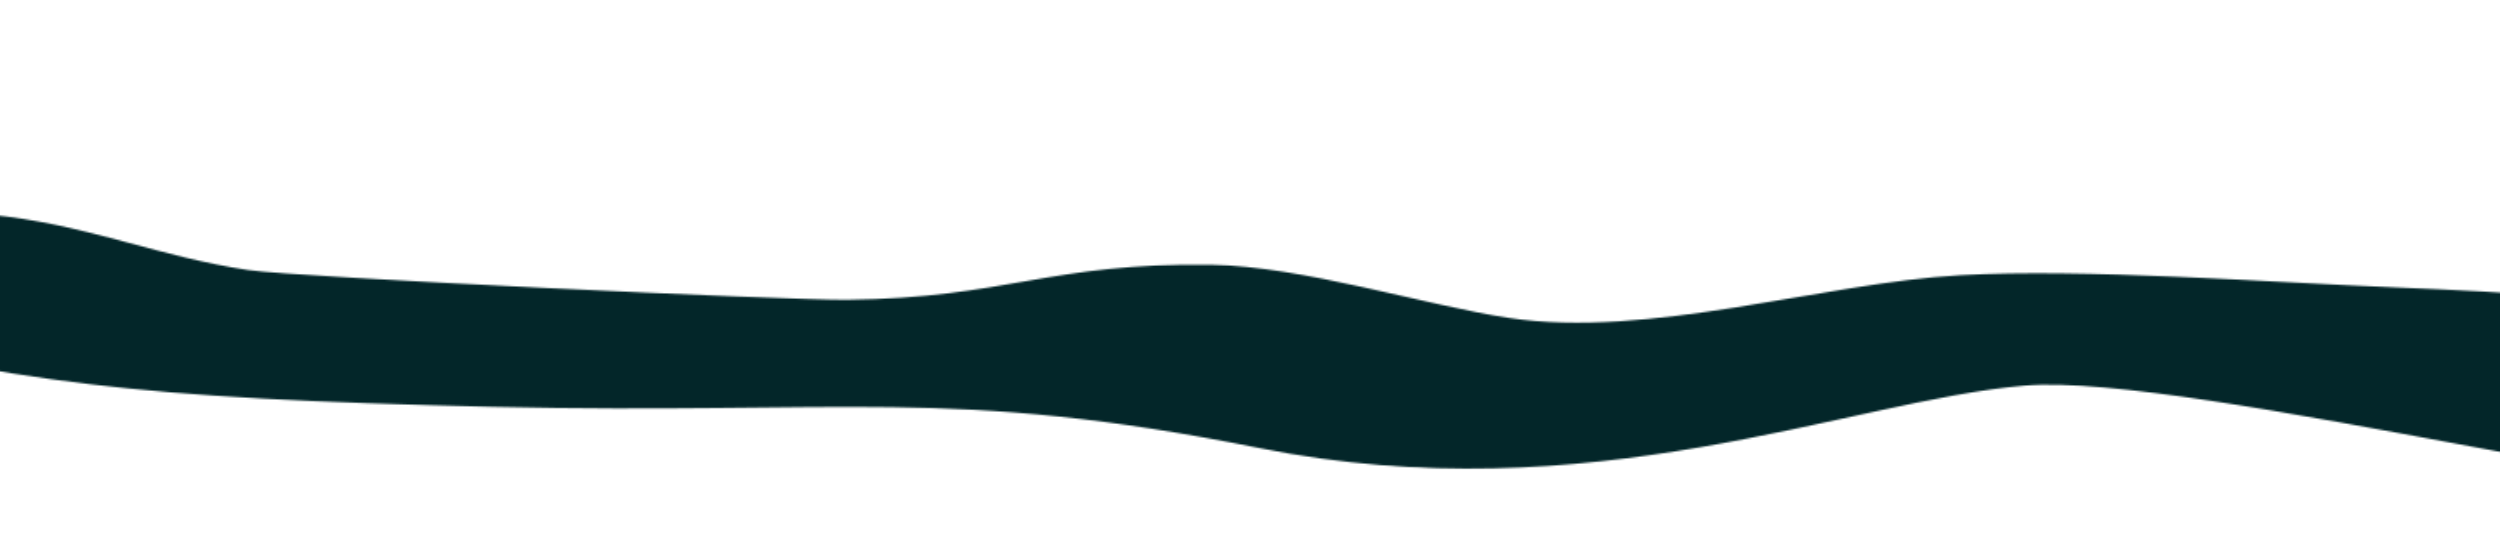 <svg width="1440" height="307" viewBox="0 0 1440 307" fill="none" xmlns="http://www.w3.org/2000/svg">
<mask id="mask0_71_569" style="mask-type:alpha" maskUnits="userSpaceOnUse" x="-43" y="93" width="1549" height="195">
<mask id="mask1_71_569" style="mask-type:luminance" maskUnits="userSpaceOnUse" x="-43" y="0" width="1549" height="307">
<path d="M-30.955 0L1505.28 82.669L1493.26 306.111L-42.979 223.442L-30.955 0Z" fill="white"/>
</mask>
<g mask="url(#mask1_71_569)">
<path fill-rule="evenodd" clip-rule="evenodd" d="M-104.015 120.244C-74.839 123.719 -31.543 120.105 4.404 124.805C55.659 131.508 92.597 147.959 143.018 155.549C170.493 159.684 454.3 173.051 487.881 172.687C579.635 171.685 604.795 151.128 697.74 152.52C749.826 153.301 821.574 175.947 869.043 183.122C949.918 195.352 1049.62 163.014 1129.21 158.509C1200.52 154.468 1306.32 162.596 1378.17 165.467C1529.03 171.493 1553.96 181.723 1624.46 172.022C1668.85 165.913 1706.44 79.093 1714.33 96.048C1723.06 114.758 1703.52 136.555 1691.71 153.592C1680.67 169.457 1671.38 275.276 1644.23 285.172C1596.67 302.49 1260.88 213.975 1166.18 222.111C1064.77 230.825 915.389 296.225 725.494 258.105C546.509 222.175 487.511 239.111 283.581 234.324C74.224 229.407 13.134 220.616 -135.263 185.641C-214.078 167.064 -280.494 232.327 -307.851 197.197C-325.441 174.592 -104.015 120.244 -104.015 120.244Z" fill="#27A6D3"/>
</g>
<mask id="mask2_71_569" style="mask-type:luminance" maskUnits="userSpaceOnUse" x="1193" y="158" width="308" height="35">
<path d="M1194.78 158.288L1500.33 174.731L1499.35 192.951L1193.8 176.509L1194.78 158.288Z" fill="white"/>
</mask>
<g mask="url(#mask2_71_569)">
<mask id="mask3_71_569" style="mask-type:luminance" maskUnits="userSpaceOnUse" x="-309" y="93" width="2026" height="195">
<path fill-rule="evenodd" clip-rule="evenodd" d="M-104.015 120.244C-74.839 123.719 -31.543 120.105 4.415 124.805C55.659 131.508 92.597 147.959 143.018 155.549C170.493 159.684 454.3 173.051 487.881 172.687C579.635 171.685 604.795 151.128 697.74 152.52C749.826 153.301 821.574 175.947 869.043 183.122C949.918 195.352 1049.62 163.014 1129.21 158.509C1200.52 154.468 1306.32 162.596 1378.17 165.467C1529.03 171.493 1553.96 181.723 1624.46 172.022C1668.85 165.913 1706.44 79.093 1714.33 96.048C1723.06 114.758 1703.52 136.555 1691.71 153.592C1680.67 169.457 1671.38 275.276 1644.23 285.172C1596.67 302.49 1260.88 213.975 1166.18 222.111C1064.77 230.825 915.389 296.225 725.494 258.105C546.509 222.175 487.511 239.111 283.581 234.324C74.224 229.407 13.134 220.616 -135.263 185.641C-214.078 167.064 -280.494 232.327 -307.851 197.197C-325.441 174.592 -104.015 120.244 -104.015 120.244Z" fill="white"/>
</mask>
<g mask="url(#mask3_71_569)">
<path fill-rule="evenodd" clip-rule="evenodd" d="M1547.3 178.258C1550.42 178.655 1540.84 178.064 1537.64 178.031C1531.52 177.972 1525.39 177.837 1519.23 177.656C1499.37 177.072 1479.64 175.86 1459.78 174.626C1400.23 170.937 1338.1 165.317 1278.91 165.693C1260.14 165.81 1242.36 165.379 1223.41 164.134C1217.64 163.752 1211.84 163.425 1206.05 163.114C1205.38 163.078 1196.35 162.573 1196.55 162.79C1198.67 165.147 1223.42 166.821 1228.17 167.261C1260.49 170.247 1292.7 170.5 1325.17 172.582C1361.28 174.897 1397.32 178.024 1433.5 179.55C1444.39 180.008 1467.34 179.384 1476.07 183.249C1481.34 185.58 1454.96 184.3 1454.14 184.244C1453.46 184.197 1445.1 183.901 1446.84 184.362C1457.22 187.1 1478.05 187.128 1489.51 187.745C1513.73 189.048 1538.7 191.071 1560.84 195.914C1569.7 197.856 1547.3 178.258 1547.3 178.258Z" fill="#53BDE3"/>
</g>
</g>
<mask id="mask4_71_569" style="mask-type:luminance" maskUnits="userSpaceOnUse" x="1376" y="238" width="121" height="37">
<path d="M1378.13 238.363L1496.56 244.736L1494.96 274.465L1376.53 268.091L1378.13 238.363Z" fill="white"/>
</mask>
<g mask="url(#mask4_71_569)">
<mask id="mask5_71_569" style="mask-type:luminance" maskUnits="userSpaceOnUse" x="-309" y="93" width="2026" height="195">
<path fill-rule="evenodd" clip-rule="evenodd" d="M-104.015 120.244C-74.839 123.719 -31.543 120.105 4.415 124.805C55.659 131.508 92.597 147.959 143.018 155.549C170.493 159.684 454.3 173.051 487.881 172.687C579.635 171.685 604.795 151.128 697.74 152.52C749.826 153.301 821.574 175.947 869.043 183.122C949.918 195.352 1049.62 163.014 1129.21 158.509C1200.52 154.468 1306.32 162.596 1378.17 165.467C1529.03 171.493 1553.96 181.723 1624.46 172.022C1668.85 165.913 1706.44 79.093 1714.33 96.048C1723.06 114.758 1703.52 136.555 1691.71 153.592C1680.67 169.457 1671.38 275.276 1644.23 285.172C1596.67 302.49 1260.88 213.975 1166.18 222.111C1064.77 230.825 915.389 296.225 725.494 258.105C546.509 222.175 487.511 239.111 283.581 234.324C74.224 229.407 13.134 220.616 -135.263 185.641C-214.078 167.064 -280.494 232.327 -307.851 197.197C-325.441 174.592 -104.015 120.244 -104.015 120.244Z" fill="white"/>
</mask>
<g mask="url(#mask5_71_569)">
<path fill-rule="evenodd" clip-rule="evenodd" d="M1518.26 262.276C1519.26 263.761 1510.53 260.872 1506.85 260.039C1498.67 258.186 1490.63 256.251 1482.22 254.544C1456.86 249.384 1431.54 245.757 1404.77 242.238C1401.19 241.772 1382.6 238.468 1379.34 239.443C1378.75 239.628 1391.1 243.265 1391.88 243.465C1408.09 247.684 1426.93 250.663 1444.38 253.999C1487.41 262.239 1529.97 272.453 1575.16 278.532C1588.43 280.317 1518.26 262.276 1518.26 262.276Z" fill="#53BDE3"/>
</g>
</g>
<mask id="mask6_71_569" style="mask-type:luminance" maskUnits="userSpaceOnUse" x="594" y="189" width="539" height="92">
<path d="M597.968 189.648L1132.57 218.416L1129.22 280.75L594.614 251.982L597.968 189.648Z" fill="white"/>
</mask>
<g mask="url(#mask6_71_569)">
<mask id="mask7_71_569" style="mask-type:luminance" maskUnits="userSpaceOnUse" x="-309" y="93" width="2026" height="195">
<path fill-rule="evenodd" clip-rule="evenodd" d="M-104.015 120.244C-74.839 123.719 -31.543 120.105 4.415 124.805C55.658 131.508 92.597 147.959 143.018 155.549C170.493 159.683 454.3 173.051 487.881 172.687C579.635 171.685 604.795 151.128 697.74 152.52C749.826 153.301 821.574 175.947 869.043 183.122C949.918 195.352 1049.62 163.014 1129.21 158.509C1200.52 154.468 1306.32 162.596 1378.17 165.467C1529.03 171.492 1553.96 181.723 1624.46 172.022C1668.85 165.913 1706.44 79.093 1714.33 96.048C1723.06 114.758 1703.52 136.555 1691.71 153.592C1680.67 169.457 1671.38 275.276 1644.23 285.172C1596.67 302.49 1260.88 213.975 1166.18 222.111C1064.77 230.825 915.389 296.225 725.494 258.105C546.509 222.175 487.511 239.111 283.581 234.324C74.224 229.407 13.134 220.616 -135.263 185.641C-214.078 167.064 -280.494 232.327 -307.851 197.197C-325.441 174.592 -104.015 120.244 -104.015 120.244Z" fill="white"/>
</mask>
<g mask="url(#mask7_71_569)">
<path fill-rule="evenodd" clip-rule="evenodd" d="M1130.54 218.942C1130.61 219.333 1110.64 222.286 1109.37 222.54C1085.7 227.112 1063.72 232.568 1040.77 237.513C998.936 246.532 954.177 253.208 907.597 259.068C886.163 261.761 863.79 264.979 839.657 264.515C799.027 263.733 755.567 255.23 717.906 248.706C692.528 244.312 668.546 239.299 641.685 236.587C628.572 235.265 615.165 234.563 601.937 233.618C601.426 233.579 596.225 233.329 596.245 232.955C596.305 231.835 622.272 232.86 624.416 232.908C653.491 233.582 679.603 236.787 707.451 240.791C788.306 252.412 844.843 264.857 924.731 252.991C963.736 247.2 1000.04 240.43 1036.34 232.961C1061.51 227.775 1085.84 221.3 1116.17 219.829C1119.08 219.689 1130.54 218.942 1130.54 218.942Z" fill="#53BDE3"/>
</g>
</g>
<mask id="mask8_71_569" style="mask-type:luminance" maskUnits="userSpaceOnUse" x="383" y="149" width="554" height="68">
<path d="M385.676 149.372L936.315 179.003L934.303 216.403L383.663 186.772L385.676 149.372Z" fill="white"/>
</mask>
<g mask="url(#mask8_71_569)">
<mask id="mask9_71_569" style="mask-type:luminance" maskUnits="userSpaceOnUse" x="-309" y="93" width="2026" height="195">
<path fill-rule="evenodd" clip-rule="evenodd" d="M-104.015 120.244C-74.839 123.719 -31.543 120.105 4.415 124.805C55.659 131.508 92.597 147.959 143.018 155.549C170.493 159.684 454.3 173.051 487.881 172.687C579.635 171.685 604.795 151.128 697.74 152.52C749.826 153.301 821.574 175.947 869.043 183.122C949.918 195.352 1049.62 163.014 1129.21 158.509C1200.52 154.468 1306.32 162.596 1378.17 165.467C1529.03 171.493 1553.96 181.723 1624.46 172.022C1668.85 165.913 1706.44 79.093 1714.33 96.048C1723.06 114.758 1703.52 136.555 1691.71 153.592C1680.67 169.457 1671.38 275.276 1644.23 285.172C1596.67 302.49 1260.88 213.975 1166.18 222.111C1064.77 230.825 915.389 296.225 725.494 258.105C546.509 222.175 487.511 239.111 283.581 234.324C74.224 229.407 13.134 220.616 -135.263 185.641C-214.078 167.064 -280.494 232.327 -307.851 197.197C-325.441 174.592 -104.015 120.244 -104.015 120.244Z" fill="white"/>
</mask>
<g mask="url(#mask9_71_569)">
<path fill-rule="evenodd" clip-rule="evenodd" d="M849.545 189.553C848.84 190.98 842.418 187.723 838.724 186.9C829.98 184.957 821.049 183.173 812.163 181.346C785.152 175.779 758.244 171.611 728.766 169.085C633.359 160.916 589.79 178.753 507.302 183.665C481.721 185.189 454.503 184.84 427.995 184.15C415.112 183.809 401.785 183.363 389.068 183.636C388.271 183.654 384.629 183.615 384.891 184.186C385.704 186.006 399.974 186.658 403.062 186.876C425.115 188.431 447.417 189.068 469.293 189.058C517.558 189.037 557.462 182.87 604.023 181.247C649.157 179.671 697.146 183.027 743.098 183.171C761.986 183.229 785.338 182.833 803.86 185.997C832.664 190.921 852.97 198.881 885.026 201.56C890.103 201.984 932.288 205.189 933.47 204.445C934.24 203.957 907.705 199.655 905.828 199.329C903.95 199.002 849.545 189.553 849.545 189.553Z" fill="#53BDE3"/>
</g>
</g>
<mask id="mask10_71_569" style="mask-type:luminance" maskUnits="userSpaceOnUse" x="489" y="205" width="199" height="25">
<path d="M489.861 205.951L687.664 216.596L686.993 229.062L489.19 218.418L489.861 205.951Z" fill="white"/>
</mask>
<g mask="url(#mask10_71_569)">
<mask id="mask11_71_569" style="mask-type:luminance" maskUnits="userSpaceOnUse" x="-309" y="93" width="2026" height="195">
<path fill-rule="evenodd" clip-rule="evenodd" d="M-104.015 120.244C-74.839 123.719 -31.543 120.105 4.415 124.805C55.659 131.508 92.597 147.959 143.018 155.549C170.493 159.684 454.3 173.051 487.881 172.687C579.635 171.685 604.795 151.128 697.74 152.52C749.826 153.301 821.574 175.947 869.043 183.122C949.918 195.352 1049.62 163.014 1129.21 158.509C1200.52 154.468 1306.32 162.596 1378.17 165.467C1529.03 171.493 1553.96 181.723 1624.46 172.022C1668.85 165.913 1706.44 79.093 1714.33 96.048C1723.06 114.758 1703.52 136.555 1691.71 153.592C1680.67 169.457 1671.38 275.276 1644.23 285.172C1596.67 302.49 1260.88 213.975 1166.18 222.111C1064.77 230.825 915.389 296.225 725.494 258.105C546.509 222.175 487.511 239.111 283.581 234.324C74.224 229.407 13.134 220.616 -135.263 185.641C-214.078 167.064 -280.494 232.327 -307.851 197.197C-325.441 174.592 -104.015 120.244 -104.015 120.244Z" fill="white"/>
</mask>
<g mask="url(#mask11_71_569)">
<path fill-rule="evenodd" clip-rule="evenodd" d="M612.162 215.632C597.811 207.752 539.137 214.381 520.28 215.316C517.151 215.471 490.311 215.289 490.236 216.682C490.173 217.862 506.145 218.985 507.971 219.109C527.719 220.484 548.838 220.918 568.29 220.608C593.235 220.207 614.739 219.114 639.829 222.429C646.598 223.327 678.3 228.117 684.135 226.895C684.347 226.853 684.519 226.769 684.555 226.681C685.583 224.32 656.438 220.077 652.465 219.375C648.493 218.669 612.162 215.632 612.162 215.632Z" fill="#53BDE3"/>
</g>
</g>
<mask id="mask12_71_569" style="mask-type:luminance" maskUnits="userSpaceOnUse" x="988" y="177" width="259" height="48">
<path d="M990.033 177.085L1246.64 190.894L1244.84 224.458L988.227 210.649L990.033 177.085Z" fill="white"/>
</mask>
<g mask="url(#mask12_71_569)">
<mask id="mask13_71_569" style="mask-type:luminance" maskUnits="userSpaceOnUse" x="-309" y="93" width="2026" height="195">
<path fill-rule="evenodd" clip-rule="evenodd" d="M-104.015 120.244C-74.839 123.719 -31.543 120.105 4.415 124.805C55.658 131.508 92.597 147.959 143.018 155.549C170.493 159.684 454.3 173.051 487.881 172.687C579.635 171.685 604.795 151.128 697.74 152.52C749.826 153.301 821.574 175.947 869.043 183.122C949.918 195.352 1049.62 163.014 1129.21 158.509C1200.52 154.468 1306.32 162.596 1378.17 165.467C1529.03 171.493 1553.96 181.723 1624.46 172.022C1668.85 165.913 1706.44 79.093 1714.33 96.048C1723.06 114.758 1703.52 136.555 1691.71 153.592C1680.67 169.457 1671.38 275.276 1644.23 285.172C1596.67 302.49 1260.88 213.975 1166.18 222.111C1064.77 230.825 915.389 296.225 725.494 258.105C546.509 222.175 487.511 239.111 283.581 234.324C74.224 229.407 13.134 220.616 -135.263 185.641C-214.078 167.064 -280.494 232.327 -307.851 197.197C-325.441 174.592 -104.015 120.244 -104.015 120.244Z" fill="white"/>
</mask>
<g mask="url(#mask13_71_569)">
<path fill-rule="evenodd" clip-rule="evenodd" d="M1131.33 187.22C1130.7 185.778 1097.25 189.455 1095.58 189.711C1071.4 193.481 1051.19 199.555 1027.74 203.763C1024.94 204.262 988.915 209.345 990.5 210.245C993.671 212.028 1012.2 209.673 1015.33 209.301C1037.23 206.7 1055.8 201.793 1079.07 200.318C1117.22 197.893 1160.98 195.657 1200.91 197.05C1208.49 197.316 1239.96 200.339 1244.36 197.529C1250.67 193.488 1196.02 188.729 1191.14 188.354C1186.26 187.975 1131.33 187.22 1131.33 187.22Z" fill="#53BDE3"/>
</g>
</g>
<mask id="mask14_71_569" style="mask-type:luminance" maskUnits="userSpaceOnUse" x="-41" y="125" width="245" height="57">
<path d="M-37.715 125.626L203.963 138.632L201.64 181.786L-40.037 168.78L-37.715 125.626Z" fill="white"/>
</mask>
<g mask="url(#mask14_71_569)">
<mask id="mask15_71_569" style="mask-type:luminance" maskUnits="userSpaceOnUse" x="-309" y="93" width="2026" height="195">
<path fill-rule="evenodd" clip-rule="evenodd" d="M-104.015 120.244C-74.839 123.719 -31.543 120.105 4.415 124.805C55.659 131.508 92.597 147.959 143.018 155.549C170.493 159.684 454.3 173.051 487.881 172.687C579.635 171.685 604.795 151.129 697.74 152.52C749.826 153.301 821.574 175.947 869.043 183.122C949.918 195.352 1049.62 163.014 1129.21 158.509C1200.52 154.468 1306.32 162.597 1378.17 165.467C1529.03 171.493 1553.96 181.723 1624.46 172.022C1668.85 165.913 1706.44 79.093 1714.33 96.048C1723.06 114.758 1703.52 136.555 1691.71 153.592C1680.67 169.457 1671.38 275.276 1644.23 285.172C1596.67 302.49 1260.88 213.975 1166.18 222.111C1064.77 230.825 915.389 296.226 725.494 258.105C546.509 222.175 487.511 239.111 283.581 234.324C74.224 229.407 13.134 220.616 -135.263 185.641C-214.078 167.064 -280.494 232.327 -307.851 197.197C-325.441 174.592 -104.015 120.244 -104.015 120.244Z" fill="white"/>
</mask>
<g mask="url(#mask15_71_569)">
<path fill-rule="evenodd" clip-rule="evenodd" d="M-60.953 125.657C-62.65 126.047 -56.674 125.729 -54.568 125.696C-50.144 125.619 -45.718 125.669 -41.224 125.832C-27.668 126.325 -13.657 127.098 -0.604 129.141C43.757 136.097 76.601 150.401 123.465 156.187C140.202 158.256 157.718 158.906 174.734 159.683C180.689 159.95 186.621 160.236 192.568 160.657C195.541 160.866 202.848 160.512 201.46 161.395C200.907 161.748 191.101 161.454 189.801 161.466C177.73 161.617 165.485 161.495 153.278 161.229C130.644 160.736 105.709 159.421 84.159 155.507C57.86 150.73 31.187 142.198 0.772 141.511C-9.425 141.278 14.372 145.854 12.019 146.771C4.553 149.683 -13.539 146.121 -21.156 148.521C-36.612 153.389 -24.852 160.784 -47.651 164.516C-81.691 170.093 -113.071 161.864 -122.084 148.575C-126.693 141.79 -60.953 125.657 -60.953 125.657Z" fill="#53BDE3"/>
</g>
</g>
<mask id="mask16_71_569" style="mask-type:luminance" maskUnits="userSpaceOnUse" x="-43" y="182" width="317" height="45">
<path d="M-40.76 182.206L273.089 199.095L271.593 226.905L-42.256 210.016L-40.76 182.206Z" fill="white"/>
</mask>
<g mask="url(#mask16_71_569)">
<mask id="mask17_71_569" style="mask-type:luminance" maskUnits="userSpaceOnUse" x="-309" y="93" width="2026" height="195">
<path fill-rule="evenodd" clip-rule="evenodd" d="M-104.015 120.244C-74.839 123.719 -31.543 120.105 4.415 124.805C55.659 131.508 92.597 147.959 143.018 155.549C170.493 159.684 454.3 173.051 487.881 172.687C579.635 171.685 604.795 151.128 697.74 152.52C749.826 153.301 821.574 175.947 869.043 183.122C949.918 195.352 1049.62 163.014 1129.21 158.509C1200.52 154.468 1306.32 162.596 1378.17 165.467C1529.03 171.493 1553.96 181.723 1624.46 172.022C1668.85 165.913 1706.44 79.093 1714.33 96.048C1723.06 114.758 1703.52 136.555 1691.71 153.592C1680.67 169.457 1671.38 275.276 1644.23 285.172C1596.67 302.49 1260.88 213.975 1166.18 222.111C1064.77 230.825 915.389 296.225 725.494 258.105C546.509 222.175 487.511 239.111 283.581 234.324C74.224 229.407 13.134 220.616 -135.263 185.641C-214.078 167.064 -280.494 232.327 -307.851 197.197C-325.441 174.592 -104.015 120.244 -104.015 120.244Z" fill="white"/>
</mask>
<g mask="url(#mask17_71_569)">
<path fill-rule="evenodd" clip-rule="evenodd" d="M-64.534 181.31C-67.684 180.1 -57.691 183.538 -54.081 184.559C-46.849 186.593 -39.221 188.439 -31.427 190.139C-7.963 195.264 18.642 201.737 44.795 203.979C71.813 206.297 99.059 207.29 126.193 209.986C149.587 212.312 170.742 215.975 194.757 217.65C213.734 218.976 232.859 219.291 251.714 219.378C253.41 219.386 269.362 218.922 270.073 219.734C271.207 221.031 252.309 222.325 250.458 222.488C227.418 224.464 204.768 223.486 180.522 221.621C144.742 218.869 108.379 217.217 72.808 213.691C48.215 211.256 24.469 207.299 0.063 204.517C-31.629 200.907 -65.094 199.11 -90.492 189.842C-96.12 187.793 -64.534 181.31 -64.534 181.31Z" fill="#53BDE3"/>
</g>
</g>
<mask id="mask18_71_569" style="mask-type:luminance" maskUnits="userSpaceOnUse" x="277" y="207" width="79" height="13">
<path d="M278.022 207.055L355.54 211.226L355.075 219.857L277.558 215.685L278.022 207.055Z" fill="white"/>
</mask>
<g mask="url(#mask18_71_569)">
<mask id="mask19_71_569" style="mask-type:luminance" maskUnits="userSpaceOnUse" x="-309" y="93" width="2026" height="195">
<path fill-rule="evenodd" clip-rule="evenodd" d="M-104.015 120.244C-74.839 123.719 -31.543 120.105 4.415 124.805C55.659 131.508 92.597 147.959 143.018 155.549C170.493 159.684 454.3 173.051 487.881 172.687C579.635 171.685 604.795 151.128 697.74 152.52C749.826 153.301 821.574 175.947 869.043 183.122C949.918 195.352 1049.62 163.014 1129.21 158.509C1200.52 154.468 1306.32 162.596 1378.17 165.467C1529.03 171.493 1553.96 181.723 1624.46 172.022C1668.85 165.913 1706.44 79.093 1714.33 96.048C1723.06 114.758 1703.52 136.555 1691.71 153.592C1680.67 169.457 1671.38 275.276 1644.23 285.172C1596.67 302.49 1260.88 213.975 1166.18 222.111C1064.77 230.825 915.389 296.225 725.494 258.105C546.509 222.175 487.511 239.111 283.581 234.324C74.224 229.407 13.134 220.616 -135.263 185.641C-214.078 167.064 -280.494 232.327 -307.851 197.197C-325.441 174.592 -104.015 120.244 -104.015 120.244Z" fill="white"/>
</mask>
<g mask="url(#mask19_71_569)">
<path fill-rule="evenodd" clip-rule="evenodd" d="M280.736 209.165C279.904 209.057 285.606 208.173 286.206 208.126C290.539 207.784 295.097 208.308 299.501 208.774C313.589 210.265 326.997 212.335 340.777 213.907C342.64 214.119 354.388 214.338 354.199 215.515C353.866 217.616 339.869 216.765 336.471 216.673C323.745 216.334 290.171 217.728 279.66 213.988C277.595 213.253 280.736 209.165 280.736 209.165Z" fill="#53BDE3"/>
</g>
</g>
<mask id="mask20_71_569" style="mask-type:luminance" maskUnits="userSpaceOnUse" x="113" y="174" width="161" height="20">
<path d="M113.586 174.162L273.967 182.792L273.399 193.341L113.018 184.711L113.586 174.162Z" fill="white"/>
</mask>
<g mask="url(#mask20_71_569)">
<mask id="mask21_71_569" style="mask-type:luminance" maskUnits="userSpaceOnUse" x="-309" y="93" width="2026" height="195">
<path fill-rule="evenodd" clip-rule="evenodd" d="M-104.015 120.244C-74.839 123.719 -31.543 120.105 4.415 124.805C55.659 131.508 92.597 147.959 143.018 155.549C170.493 159.684 454.3 173.051 487.881 172.687C579.635 171.685 604.795 151.128 697.74 152.52C749.826 153.301 821.574 175.947 869.043 183.122C949.918 195.352 1049.62 163.014 1129.21 158.509C1200.52 154.468 1306.32 162.596 1378.17 165.467C1529.03 171.493 1553.96 181.723 1624.46 172.022C1668.85 165.913 1706.44 79.093 1714.33 96.048C1723.06 114.758 1703.52 136.555 1691.71 153.592C1680.67 169.457 1671.38 275.276 1644.23 285.172C1596.67 302.49 1260.88 213.975 1166.18 222.111C1064.77 230.825 915.389 296.225 725.494 258.105C546.509 222.175 487.511 239.111 283.581 234.324C74.224 229.407 13.134 220.616 -135.263 185.641C-214.078 167.064 -280.494 232.327 -307.851 197.197C-325.441 174.592 -104.015 120.244 -104.015 120.244Z" fill="white"/>
</mask>
<g mask="url(#mask21_71_569)">
<path fill-rule="evenodd" clip-rule="evenodd" d="M183.207 180.873C184.519 181.21 185.076 180.011 186.506 179.889C191.219 179.485 196.706 179.687 201.68 179.883C219.329 180.585 235.94 183.057 253.089 185.069C257.928 185.637 268.816 186.46 271.156 188.506C276.277 192.989 247.155 191.035 242.553 190.742C211.152 188.737 180.212 187.688 148.787 186.312C139.876 185.923 120.495 185.883 114.545 182.411C109.926 179.713 125.386 180.026 128.481 180.118C144.708 180.574 160.359 182.596 176.526 182.436C178.202 182.418 183.207 180.873 183.207 180.873Z" fill="#53BDE3"/>
</g>
</g>
</mask>
<g mask="url(#mask0_71_569)">
<mask id="mask22_71_569" style="mask-type:luminance" maskUnits="userSpaceOnUse" x="-43" y="0" width="1549" height="307">
<path d="M-30.955 0L1505.28 82.669L1493.26 306.111L-42.979 223.442L-30.955 0Z" fill="white"/>
</mask>
<g mask="url(#mask22_71_569)">
<path fill-rule="evenodd" clip-rule="evenodd" d="M-104.015 120.244C-74.839 123.719 -31.543 120.105 4.404 124.805C55.659 131.508 92.597 147.959 143.018 155.549C170.493 159.684 454.3 173.051 487.881 172.687C579.635 171.685 604.795 151.128 697.74 152.52C749.826 153.301 821.574 175.947 869.043 183.122C949.918 195.352 1049.62 163.014 1129.21 158.509C1200.52 154.468 1306.32 162.596 1378.17 165.467C1529.03 171.493 1553.96 181.723 1624.46 172.022C1668.85 165.913 1706.44 79.093 1714.33 96.048C1723.06 114.758 1703.52 136.555 1691.71 153.592C1680.67 169.457 1671.38 275.276 1644.23 285.172C1596.67 302.49 1260.88 213.975 1166.18 222.111C1064.77 230.825 915.389 296.225 725.494 258.105C546.509 222.175 487.511 239.111 283.581 234.324C74.224 229.407 13.134 220.616 -135.263 185.641C-214.078 167.064 -280.494 232.327 -307.851 197.197C-325.441 174.592 -104.015 120.244 -104.015 120.244Z" fill="#27A6D3"/>
</g>
<mask id="mask23_71_569" style="mask-type:luminance" maskUnits="userSpaceOnUse" x="1193" y="158" width="308" height="35">
<path d="M1194.78 158.288L1500.33 174.731L1499.35 192.951L1193.8 176.509L1194.78 158.288Z" fill="white"/>
</mask>
<g mask="url(#mask23_71_569)">
<mask id="mask24_71_569" style="mask-type:luminance" maskUnits="userSpaceOnUse" x="-309" y="93" width="2026" height="195">
<path fill-rule="evenodd" clip-rule="evenodd" d="M-104.015 120.244C-74.839 123.719 -31.543 120.105 4.415 124.805C55.659 131.508 92.597 147.959 143.018 155.549C170.493 159.684 454.3 173.051 487.881 172.687C579.635 171.685 604.795 151.128 697.74 152.52C749.826 153.301 821.574 175.947 869.043 183.122C949.918 195.352 1049.62 163.014 1129.21 158.509C1200.52 154.468 1306.32 162.596 1378.17 165.467C1529.03 171.493 1553.96 181.723 1624.46 172.022C1668.85 165.913 1706.44 79.093 1714.33 96.048C1723.06 114.758 1703.52 136.555 1691.71 153.592C1680.67 169.457 1671.38 275.276 1644.23 285.172C1596.67 302.49 1260.88 213.975 1166.18 222.111C1064.77 230.825 915.389 296.225 725.494 258.105C546.509 222.175 487.511 239.111 283.581 234.324C74.224 229.407 13.134 220.616 -135.263 185.641C-214.078 167.064 -280.494 232.327 -307.851 197.197C-325.441 174.592 -104.015 120.244 -104.015 120.244Z" fill="white"/>
</mask>
<g mask="url(#mask24_71_569)">
<path fill-rule="evenodd" clip-rule="evenodd" d="M1547.3 178.258C1550.42 178.655 1540.84 178.064 1537.64 178.031C1531.52 177.972 1525.39 177.837 1519.23 177.656C1499.37 177.072 1479.64 175.86 1459.78 174.626C1400.23 170.937 1338.1 165.317 1278.91 165.693C1260.14 165.81 1242.36 165.379 1223.41 164.134C1217.64 163.752 1211.84 163.425 1206.05 163.114C1205.38 163.078 1196.35 162.573 1196.55 162.79C1198.67 165.147 1223.42 166.821 1228.17 167.261C1260.49 170.247 1292.7 170.5 1325.17 172.582C1361.28 174.897 1397.32 178.024 1433.5 179.55C1444.39 180.008 1467.34 179.384 1476.07 183.249C1481.34 185.58 1454.96 184.3 1454.14 184.244C1453.46 184.197 1445.1 183.901 1446.84 184.362C1457.22 187.1 1478.05 187.128 1489.51 187.745C1513.73 189.048 1538.7 191.071 1560.84 195.914C1569.7 197.856 1547.3 178.258 1547.3 178.258Z" fill="#53BDE3"/>
</g>
</g>
<mask id="mask25_71_569" style="mask-type:luminance" maskUnits="userSpaceOnUse" x="1376" y="238" width="121" height="37">
<path d="M1378.13 238.363L1496.56 244.736L1494.96 274.465L1376.53 268.091L1378.13 238.363Z" fill="white"/>
</mask>
<g mask="url(#mask25_71_569)">
<mask id="mask26_71_569" style="mask-type:luminance" maskUnits="userSpaceOnUse" x="-309" y="93" width="2026" height="195">
<path fill-rule="evenodd" clip-rule="evenodd" d="M-104.015 120.244C-74.839 123.719 -31.543 120.105 4.415 124.805C55.659 131.508 92.597 147.959 143.018 155.549C170.493 159.684 454.3 173.051 487.881 172.687C579.635 171.685 604.795 151.128 697.74 152.52C749.826 153.301 821.574 175.947 869.043 183.122C949.918 195.352 1049.62 163.014 1129.21 158.509C1200.52 154.468 1306.32 162.596 1378.17 165.467C1529.03 171.493 1553.96 181.723 1624.46 172.022C1668.85 165.913 1706.44 79.093 1714.33 96.048C1723.06 114.758 1703.52 136.555 1691.71 153.592C1680.67 169.457 1671.38 275.276 1644.23 285.172C1596.67 302.49 1260.88 213.975 1166.18 222.111C1064.77 230.825 915.389 296.225 725.494 258.105C546.509 222.175 487.511 239.111 283.581 234.324C74.224 229.407 13.134 220.616 -135.263 185.641C-214.078 167.064 -280.494 232.327 -307.851 197.197C-325.441 174.592 -104.015 120.244 -104.015 120.244Z" fill="white"/>
</mask>
<g mask="url(#mask26_71_569)">
<path fill-rule="evenodd" clip-rule="evenodd" d="M1518.26 262.276C1519.26 263.761 1510.53 260.872 1506.85 260.039C1498.67 258.186 1490.63 256.251 1482.22 254.544C1456.86 249.384 1431.54 245.757 1404.77 242.238C1401.19 241.772 1382.6 238.468 1379.34 239.443C1378.75 239.628 1391.1 243.265 1391.88 243.465C1408.09 247.684 1426.93 250.663 1444.38 253.999C1487.41 262.239 1529.97 272.453 1575.16 278.532C1588.43 280.317 1518.26 262.276 1518.26 262.276Z" fill="#53BDE3"/>
</g>
</g>
<mask id="mask27_71_569" style="mask-type:luminance" maskUnits="userSpaceOnUse" x="594" y="189" width="539" height="92">
<path d="M597.968 189.648L1132.57 218.416L1129.22 280.75L594.614 251.982L597.968 189.648Z" fill="white"/>
</mask>
<g mask="url(#mask27_71_569)">
<mask id="mask28_71_569" style="mask-type:luminance" maskUnits="userSpaceOnUse" x="-309" y="93" width="2026" height="195">
<path fill-rule="evenodd" clip-rule="evenodd" d="M-104.015 120.244C-74.839 123.719 -31.543 120.105 4.415 124.805C55.658 131.508 92.597 147.959 143.018 155.549C170.493 159.683 454.3 173.051 487.881 172.687C579.635 171.685 604.795 151.128 697.74 152.52C749.826 153.301 821.574 175.947 869.043 183.122C949.918 195.352 1049.62 163.014 1129.21 158.509C1200.52 154.468 1306.32 162.596 1378.17 165.467C1529.03 171.492 1553.96 181.723 1624.46 172.022C1668.85 165.913 1706.44 79.093 1714.33 96.048C1723.06 114.758 1703.52 136.555 1691.71 153.592C1680.67 169.457 1671.38 275.276 1644.23 285.172C1596.67 302.49 1260.88 213.975 1166.18 222.111C1064.77 230.825 915.389 296.225 725.494 258.105C546.509 222.175 487.511 239.111 283.581 234.324C74.224 229.407 13.134 220.616 -135.263 185.641C-214.078 167.064 -280.494 232.327 -307.851 197.197C-325.441 174.592 -104.015 120.244 -104.015 120.244Z" fill="white"/>
</mask>
<g mask="url(#mask28_71_569)">
<path fill-rule="evenodd" clip-rule="evenodd" d="M1130.54 218.942C1130.61 219.333 1110.64 222.286 1109.37 222.54C1085.7 227.112 1063.72 232.568 1040.77 237.513C998.936 246.532 954.177 253.208 907.597 259.068C886.163 261.761 863.79 264.979 839.657 264.515C799.027 263.733 755.567 255.23 717.906 248.706C692.528 244.312 668.546 239.299 641.685 236.587C628.572 235.265 615.165 234.563 601.937 233.618C601.426 233.579 596.225 233.329 596.245 232.955C596.305 231.835 622.272 232.86 624.416 232.908C653.491 233.582 679.603 236.787 707.451 240.791C788.306 252.412 844.843 264.857 924.731 252.991C963.736 247.2 1000.04 240.43 1036.34 232.961C1061.51 227.775 1085.84 221.3 1116.17 219.829C1119.08 219.689 1130.54 218.942 1130.54 218.942Z" fill="#53BDE3"/>
</g>
</g>
<mask id="mask29_71_569" style="mask-type:luminance" maskUnits="userSpaceOnUse" x="383" y="149" width="554" height="68">
<path d="M385.676 149.372L936.315 179.003L934.303 216.403L383.663 186.772L385.676 149.372Z" fill="white"/>
</mask>
<g mask="url(#mask29_71_569)">
<mask id="mask30_71_569" style="mask-type:luminance" maskUnits="userSpaceOnUse" x="-309" y="93" width="2026" height="195">
<path fill-rule="evenodd" clip-rule="evenodd" d="M-104.015 120.244C-74.839 123.719 -31.543 120.105 4.415 124.805C55.659 131.508 92.597 147.959 143.018 155.549C170.493 159.684 454.3 173.051 487.881 172.687C579.635 171.685 604.795 151.128 697.74 152.52C749.826 153.301 821.574 175.947 869.043 183.122C949.918 195.352 1049.62 163.014 1129.21 158.509C1200.52 154.468 1306.32 162.596 1378.17 165.467C1529.03 171.493 1553.96 181.723 1624.46 172.022C1668.85 165.913 1706.44 79.093 1714.33 96.048C1723.06 114.758 1703.52 136.555 1691.71 153.592C1680.67 169.457 1671.38 275.276 1644.23 285.172C1596.67 302.49 1260.88 213.975 1166.18 222.111C1064.77 230.825 915.389 296.225 725.494 258.105C546.509 222.175 487.511 239.111 283.581 234.324C74.224 229.407 13.134 220.616 -135.263 185.641C-214.078 167.064 -280.494 232.327 -307.851 197.197C-325.441 174.592 -104.015 120.244 -104.015 120.244Z" fill="white"/>
</mask>
<g mask="url(#mask30_71_569)">
<path fill-rule="evenodd" clip-rule="evenodd" d="M849.545 189.553C848.84 190.98 842.418 187.723 838.724 186.9C829.98 184.957 821.049 183.173 812.163 181.346C785.152 175.779 758.244 171.611 728.766 169.085C633.359 160.916 589.79 178.753 507.302 183.665C481.721 185.189 454.503 184.84 427.995 184.15C415.112 183.809 401.785 183.363 389.068 183.636C388.271 183.654 384.629 183.615 384.891 184.186C385.704 186.006 399.974 186.658 403.062 186.876C425.115 188.431 447.417 189.068 469.293 189.058C517.558 189.037 557.462 182.87 604.023 181.247C649.157 179.671 697.146 183.027 743.098 183.171C761.986 183.229 785.338 182.833 803.86 185.997C832.664 190.921 852.97 198.881 885.026 201.56C890.103 201.984 932.288 205.189 933.47 204.445C934.24 203.957 907.705 199.655 905.828 199.329C903.95 199.002 849.545 189.553 849.545 189.553Z" fill="#53BDE3"/>
</g>
</g>
<mask id="mask31_71_569" style="mask-type:luminance" maskUnits="userSpaceOnUse" x="489" y="205" width="199" height="25">
<path d="M489.861 205.951L687.664 216.596L686.993 229.062L489.19 218.418L489.861 205.951Z" fill="white"/>
</mask>
<g mask="url(#mask31_71_569)">
<mask id="mask32_71_569" style="mask-type:luminance" maskUnits="userSpaceOnUse" x="-309" y="93" width="2026" height="195">
<path fill-rule="evenodd" clip-rule="evenodd" d="M-104.015 120.244C-74.839 123.719 -31.543 120.105 4.415 124.805C55.659 131.508 92.597 147.959 143.018 155.549C170.493 159.684 454.3 173.051 487.881 172.687C579.635 171.685 604.795 151.128 697.74 152.52C749.826 153.301 821.574 175.947 869.043 183.122C949.918 195.352 1049.62 163.014 1129.21 158.509C1200.52 154.468 1306.32 162.596 1378.17 165.467C1529.03 171.493 1553.96 181.723 1624.46 172.022C1668.85 165.913 1706.44 79.093 1714.33 96.048C1723.06 114.758 1703.52 136.555 1691.71 153.592C1680.67 169.457 1671.38 275.276 1644.23 285.172C1596.67 302.49 1260.88 213.975 1166.18 222.111C1064.77 230.825 915.389 296.225 725.494 258.105C546.509 222.175 487.511 239.111 283.581 234.324C74.224 229.407 13.134 220.616 -135.263 185.641C-214.078 167.064 -280.494 232.327 -307.851 197.197C-325.441 174.592 -104.015 120.244 -104.015 120.244Z" fill="white"/>
</mask>
<g mask="url(#mask32_71_569)">
<path fill-rule="evenodd" clip-rule="evenodd" d="M612.162 215.632C597.811 207.752 539.137 214.381 520.28 215.316C517.151 215.471 490.311 215.289 490.236 216.682C490.173 217.862 506.145 218.985 507.971 219.109C527.719 220.484 548.838 220.918 568.29 220.608C593.235 220.207 614.739 219.114 639.829 222.429C646.598 223.327 678.3 228.117 684.135 226.895C684.347 226.853 684.519 226.769 684.555 226.681C685.583 224.32 656.438 220.077 652.465 219.375C648.493 218.669 612.162 215.632 612.162 215.632Z" fill="#53BDE3"/>
</g>
</g>
<mask id="mask33_71_569" style="mask-type:luminance" maskUnits="userSpaceOnUse" x="988" y="177" width="259" height="48">
<path d="M990.033 177.085L1246.64 190.894L1244.84 224.458L988.227 210.649L990.033 177.085Z" fill="white"/>
</mask>
<g mask="url(#mask33_71_569)">
<mask id="mask34_71_569" style="mask-type:luminance" maskUnits="userSpaceOnUse" x="-309" y="93" width="2026" height="195">
<path fill-rule="evenodd" clip-rule="evenodd" d="M-104.015 120.244C-74.839 123.719 -31.543 120.105 4.415 124.805C55.658 131.508 92.597 147.959 143.018 155.549C170.493 159.684 454.3 173.051 487.881 172.687C579.635 171.685 604.795 151.128 697.74 152.52C749.826 153.301 821.574 175.947 869.043 183.122C949.918 195.352 1049.62 163.014 1129.21 158.509C1200.52 154.468 1306.32 162.596 1378.17 165.467C1529.03 171.493 1553.96 181.723 1624.46 172.022C1668.85 165.913 1706.44 79.093 1714.33 96.048C1723.06 114.758 1703.52 136.555 1691.71 153.592C1680.67 169.457 1671.38 275.276 1644.23 285.172C1596.67 302.49 1260.88 213.975 1166.18 222.111C1064.77 230.825 915.389 296.225 725.494 258.105C546.509 222.175 487.511 239.111 283.581 234.324C74.224 229.407 13.134 220.616 -135.263 185.641C-214.078 167.064 -280.494 232.327 -307.851 197.197C-325.441 174.592 -104.015 120.244 -104.015 120.244Z" fill="white"/>
</mask>
<g mask="url(#mask34_71_569)">
<path fill-rule="evenodd" clip-rule="evenodd" d="M1131.33 187.22C1130.7 185.778 1097.25 189.455 1095.58 189.711C1071.4 193.481 1051.19 199.555 1027.74 203.763C1024.94 204.262 988.915 209.345 990.5 210.245C993.671 212.028 1012.2 209.673 1015.33 209.301C1037.23 206.7 1055.8 201.793 1079.07 200.318C1117.22 197.893 1160.98 195.657 1200.91 197.05C1208.49 197.316 1239.96 200.339 1244.36 197.529C1250.67 193.488 1196.02 188.729 1191.14 188.354C1186.26 187.975 1131.33 187.22 1131.33 187.22Z" fill="#53BDE3"/>
</g>
</g>
<mask id="mask35_71_569" style="mask-type:luminance" maskUnits="userSpaceOnUse" x="-41" y="125" width="245" height="57">
<path d="M-37.715 125.626L203.963 138.632L201.64 181.786L-40.037 168.78L-37.715 125.626Z" fill="white"/>
</mask>
<g mask="url(#mask35_71_569)">
<mask id="mask36_71_569" style="mask-type:luminance" maskUnits="userSpaceOnUse" x="-309" y="93" width="2026" height="195">
<path fill-rule="evenodd" clip-rule="evenodd" d="M-104.015 120.244C-74.839 123.719 -31.543 120.105 4.415 124.805C55.659 131.508 92.597 147.959 143.018 155.549C170.493 159.684 454.3 173.051 487.881 172.687C579.635 171.685 604.795 151.129 697.74 152.52C749.826 153.301 821.574 175.947 869.043 183.122C949.918 195.352 1049.62 163.014 1129.21 158.509C1200.52 154.468 1306.32 162.597 1378.17 165.467C1529.03 171.493 1553.96 181.723 1624.46 172.022C1668.85 165.913 1706.44 79.093 1714.33 96.048C1723.06 114.758 1703.52 136.555 1691.71 153.592C1680.67 169.457 1671.38 275.276 1644.23 285.172C1596.67 302.49 1260.88 213.975 1166.18 222.111C1064.77 230.825 915.389 296.226 725.494 258.105C546.509 222.175 487.511 239.111 283.581 234.324C74.224 229.407 13.134 220.616 -135.263 185.641C-214.078 167.064 -280.494 232.327 -307.851 197.197C-325.441 174.592 -104.015 120.244 -104.015 120.244Z" fill="white"/>
</mask>
<g mask="url(#mask36_71_569)">
<path fill-rule="evenodd" clip-rule="evenodd" d="M-60.953 125.657C-62.65 126.047 -56.674 125.729 -54.568 125.696C-50.144 125.619 -45.718 125.669 -41.224 125.832C-27.668 126.325 -13.657 127.098 -0.604 129.141C43.757 136.097 76.601 150.401 123.465 156.187C140.202 158.256 157.718 158.906 174.734 159.683C180.689 159.95 186.621 160.236 192.568 160.657C195.541 160.866 202.848 160.512 201.46 161.395C200.907 161.748 191.101 161.454 189.801 161.466C177.73 161.617 165.485 161.495 153.278 161.229C130.644 160.736 105.709 159.421 84.159 155.507C57.86 150.73 31.187 142.198 0.772 141.511C-9.425 141.278 14.372 145.854 12.019 146.771C4.553 149.683 -13.539 146.121 -21.156 148.521C-36.612 153.389 -24.852 160.784 -47.651 164.516C-81.691 170.093 -113.071 161.864 -122.084 148.575C-126.693 141.79 -60.953 125.657 -60.953 125.657Z" fill="#53BDE3"/>
</g>
</g>
<mask id="mask37_71_569" style="mask-type:luminance" maskUnits="userSpaceOnUse" x="-43" y="182" width="317" height="45">
<path d="M-40.76 182.206L273.089 199.095L271.593 226.905L-42.256 210.016L-40.76 182.206Z" fill="white"/>
</mask>
<g mask="url(#mask37_71_569)">
<mask id="mask38_71_569" style="mask-type:luminance" maskUnits="userSpaceOnUse" x="-309" y="93" width="2026" height="195">
<path fill-rule="evenodd" clip-rule="evenodd" d="M-104.015 120.244C-74.839 123.719 -31.543 120.105 4.415 124.805C55.659 131.508 92.597 147.959 143.018 155.549C170.493 159.684 454.3 173.051 487.881 172.687C579.635 171.685 604.795 151.128 697.74 152.52C749.826 153.301 821.574 175.947 869.043 183.122C949.918 195.352 1049.62 163.014 1129.21 158.509C1200.52 154.468 1306.32 162.596 1378.17 165.467C1529.03 171.493 1553.96 181.723 1624.46 172.022C1668.85 165.913 1706.44 79.093 1714.33 96.048C1723.06 114.758 1703.52 136.555 1691.71 153.592C1680.67 169.457 1671.38 275.276 1644.23 285.172C1596.67 302.49 1260.88 213.975 1166.18 222.111C1064.77 230.825 915.389 296.225 725.494 258.105C546.509 222.175 487.511 239.111 283.581 234.324C74.224 229.407 13.134 220.616 -135.263 185.641C-214.078 167.064 -280.494 232.327 -307.851 197.197C-325.441 174.592 -104.015 120.244 -104.015 120.244Z" fill="white"/>
</mask>
<g mask="url(#mask38_71_569)">
<path fill-rule="evenodd" clip-rule="evenodd" d="M-64.534 181.31C-67.684 180.1 -57.691 183.538 -54.081 184.559C-46.849 186.593 -39.221 188.439 -31.427 190.139C-7.963 195.264 18.642 201.737 44.795 203.979C71.813 206.297 99.059 207.29 126.193 209.986C149.587 212.312 170.742 215.975 194.757 217.65C213.734 218.976 232.859 219.291 251.714 219.378C253.41 219.386 269.362 218.922 270.073 219.734C271.207 221.031 252.309 222.325 250.458 222.488C227.418 224.464 204.768 223.486 180.522 221.621C144.742 218.869 108.379 217.217 72.808 213.691C48.215 211.256 24.469 207.299 0.063 204.517C-31.629 200.907 -65.094 199.11 -90.492 189.842C-96.12 187.793 -64.534 181.31 -64.534 181.31Z" fill="#53BDE3"/>
</g>
</g>
<mask id="mask39_71_569" style="mask-type:luminance" maskUnits="userSpaceOnUse" x="277" y="207" width="79" height="13">
<path d="M278.022 207.055L355.54 211.226L355.075 219.857L277.558 215.685L278.022 207.055Z" fill="white"/>
</mask>
<g mask="url(#mask39_71_569)">
<mask id="mask40_71_569" style="mask-type:luminance" maskUnits="userSpaceOnUse" x="-309" y="93" width="2026" height="195">
<path fill-rule="evenodd" clip-rule="evenodd" d="M-104.015 120.244C-74.839 123.719 -31.543 120.105 4.415 124.805C55.659 131.508 92.597 147.959 143.018 155.549C170.493 159.684 454.3 173.051 487.881 172.687C579.635 171.685 604.795 151.128 697.74 152.52C749.826 153.301 821.574 175.947 869.043 183.122C949.918 195.352 1049.62 163.014 1129.21 158.509C1200.52 154.468 1306.32 162.596 1378.17 165.467C1529.03 171.493 1553.96 181.723 1624.46 172.022C1668.85 165.913 1706.44 79.093 1714.33 96.048C1723.06 114.758 1703.52 136.555 1691.71 153.592C1680.67 169.457 1671.38 275.276 1644.23 285.172C1596.67 302.49 1260.88 213.975 1166.18 222.111C1064.77 230.825 915.389 296.225 725.494 258.105C546.509 222.175 487.511 239.111 283.581 234.324C74.224 229.407 13.134 220.616 -135.263 185.641C-214.078 167.064 -280.494 232.327 -307.851 197.197C-325.441 174.592 -104.015 120.244 -104.015 120.244Z" fill="white"/>
</mask>
<g mask="url(#mask40_71_569)">
<path fill-rule="evenodd" clip-rule="evenodd" d="M280.736 209.165C279.904 209.057 285.606 208.173 286.206 208.126C290.539 207.784 295.097 208.308 299.501 208.774C313.589 210.265 326.997 212.335 340.777 213.907C342.64 214.119 354.388 214.338 354.199 215.515C353.866 217.616 339.869 216.765 336.471 216.673C323.745 216.334 290.171 217.728 279.66 213.988C277.595 213.253 280.736 209.165 280.736 209.165Z" fill="#53BDE3"/>
</g>
</g>
<mask id="mask41_71_569" style="mask-type:luminance" maskUnits="userSpaceOnUse" x="113" y="174" width="161" height="20">
<path d="M113.586 174.162L273.967 182.792L273.399 193.341L113.018 184.711L113.586 174.162Z" fill="white"/>
</mask>
<g mask="url(#mask41_71_569)">
<mask id="mask42_71_569" style="mask-type:luminance" maskUnits="userSpaceOnUse" x="-309" y="93" width="2026" height="195">
<path fill-rule="evenodd" clip-rule="evenodd" d="M-104.015 120.244C-74.839 123.719 -31.543 120.105 4.415 124.805C55.659 131.508 92.597 147.959 143.018 155.549C170.493 159.684 454.3 173.051 487.881 172.687C579.635 171.685 604.795 151.128 697.74 152.52C749.826 153.301 821.574 175.947 869.043 183.122C949.918 195.352 1049.62 163.014 1129.21 158.509C1200.52 154.468 1306.32 162.596 1378.17 165.467C1529.03 171.493 1553.96 181.723 1624.46 172.022C1668.85 165.913 1706.44 79.093 1714.33 96.048C1723.06 114.758 1703.52 136.555 1691.71 153.592C1680.67 169.457 1671.38 275.276 1644.23 285.172C1596.67 302.49 1260.88 213.975 1166.18 222.111C1064.77 230.825 915.389 296.225 725.494 258.105C546.509 222.175 487.511 239.111 283.581 234.324C74.224 229.407 13.134 220.616 -135.263 185.641C-214.078 167.064 -280.494 232.327 -307.851 197.197C-325.441 174.592 -104.015 120.244 -104.015 120.244Z" fill="white"/>
</mask>
<g mask="url(#mask42_71_569)">
<path fill-rule="evenodd" clip-rule="evenodd" d="M183.207 180.873C184.519 181.21 185.076 180.011 186.506 179.889C191.219 179.485 196.706 179.687 201.68 179.883C219.329 180.585 235.94 183.057 253.089 185.069C257.928 185.637 268.816 186.46 271.156 188.506C276.277 192.989 247.155 191.035 242.553 190.742C211.152 188.737 180.212 187.688 148.787 186.312C139.876 185.923 120.495 185.883 114.545 182.411C109.926 179.713 125.386 180.026 128.481 180.118C144.708 180.574 160.359 182.596 176.526 182.436C178.202 182.418 183.207 180.873 183.207 180.873Z" fill="#53BDE3"/>
</g>
</g>
<g style="mix-blend-mode:difference">
<rect x="-32.96" y="37.26" width="1538.46" height="203.146" transform="rotate(3.08 -32.96 37.26)" fill="#032629"/>
</g>
</g>
</svg>
